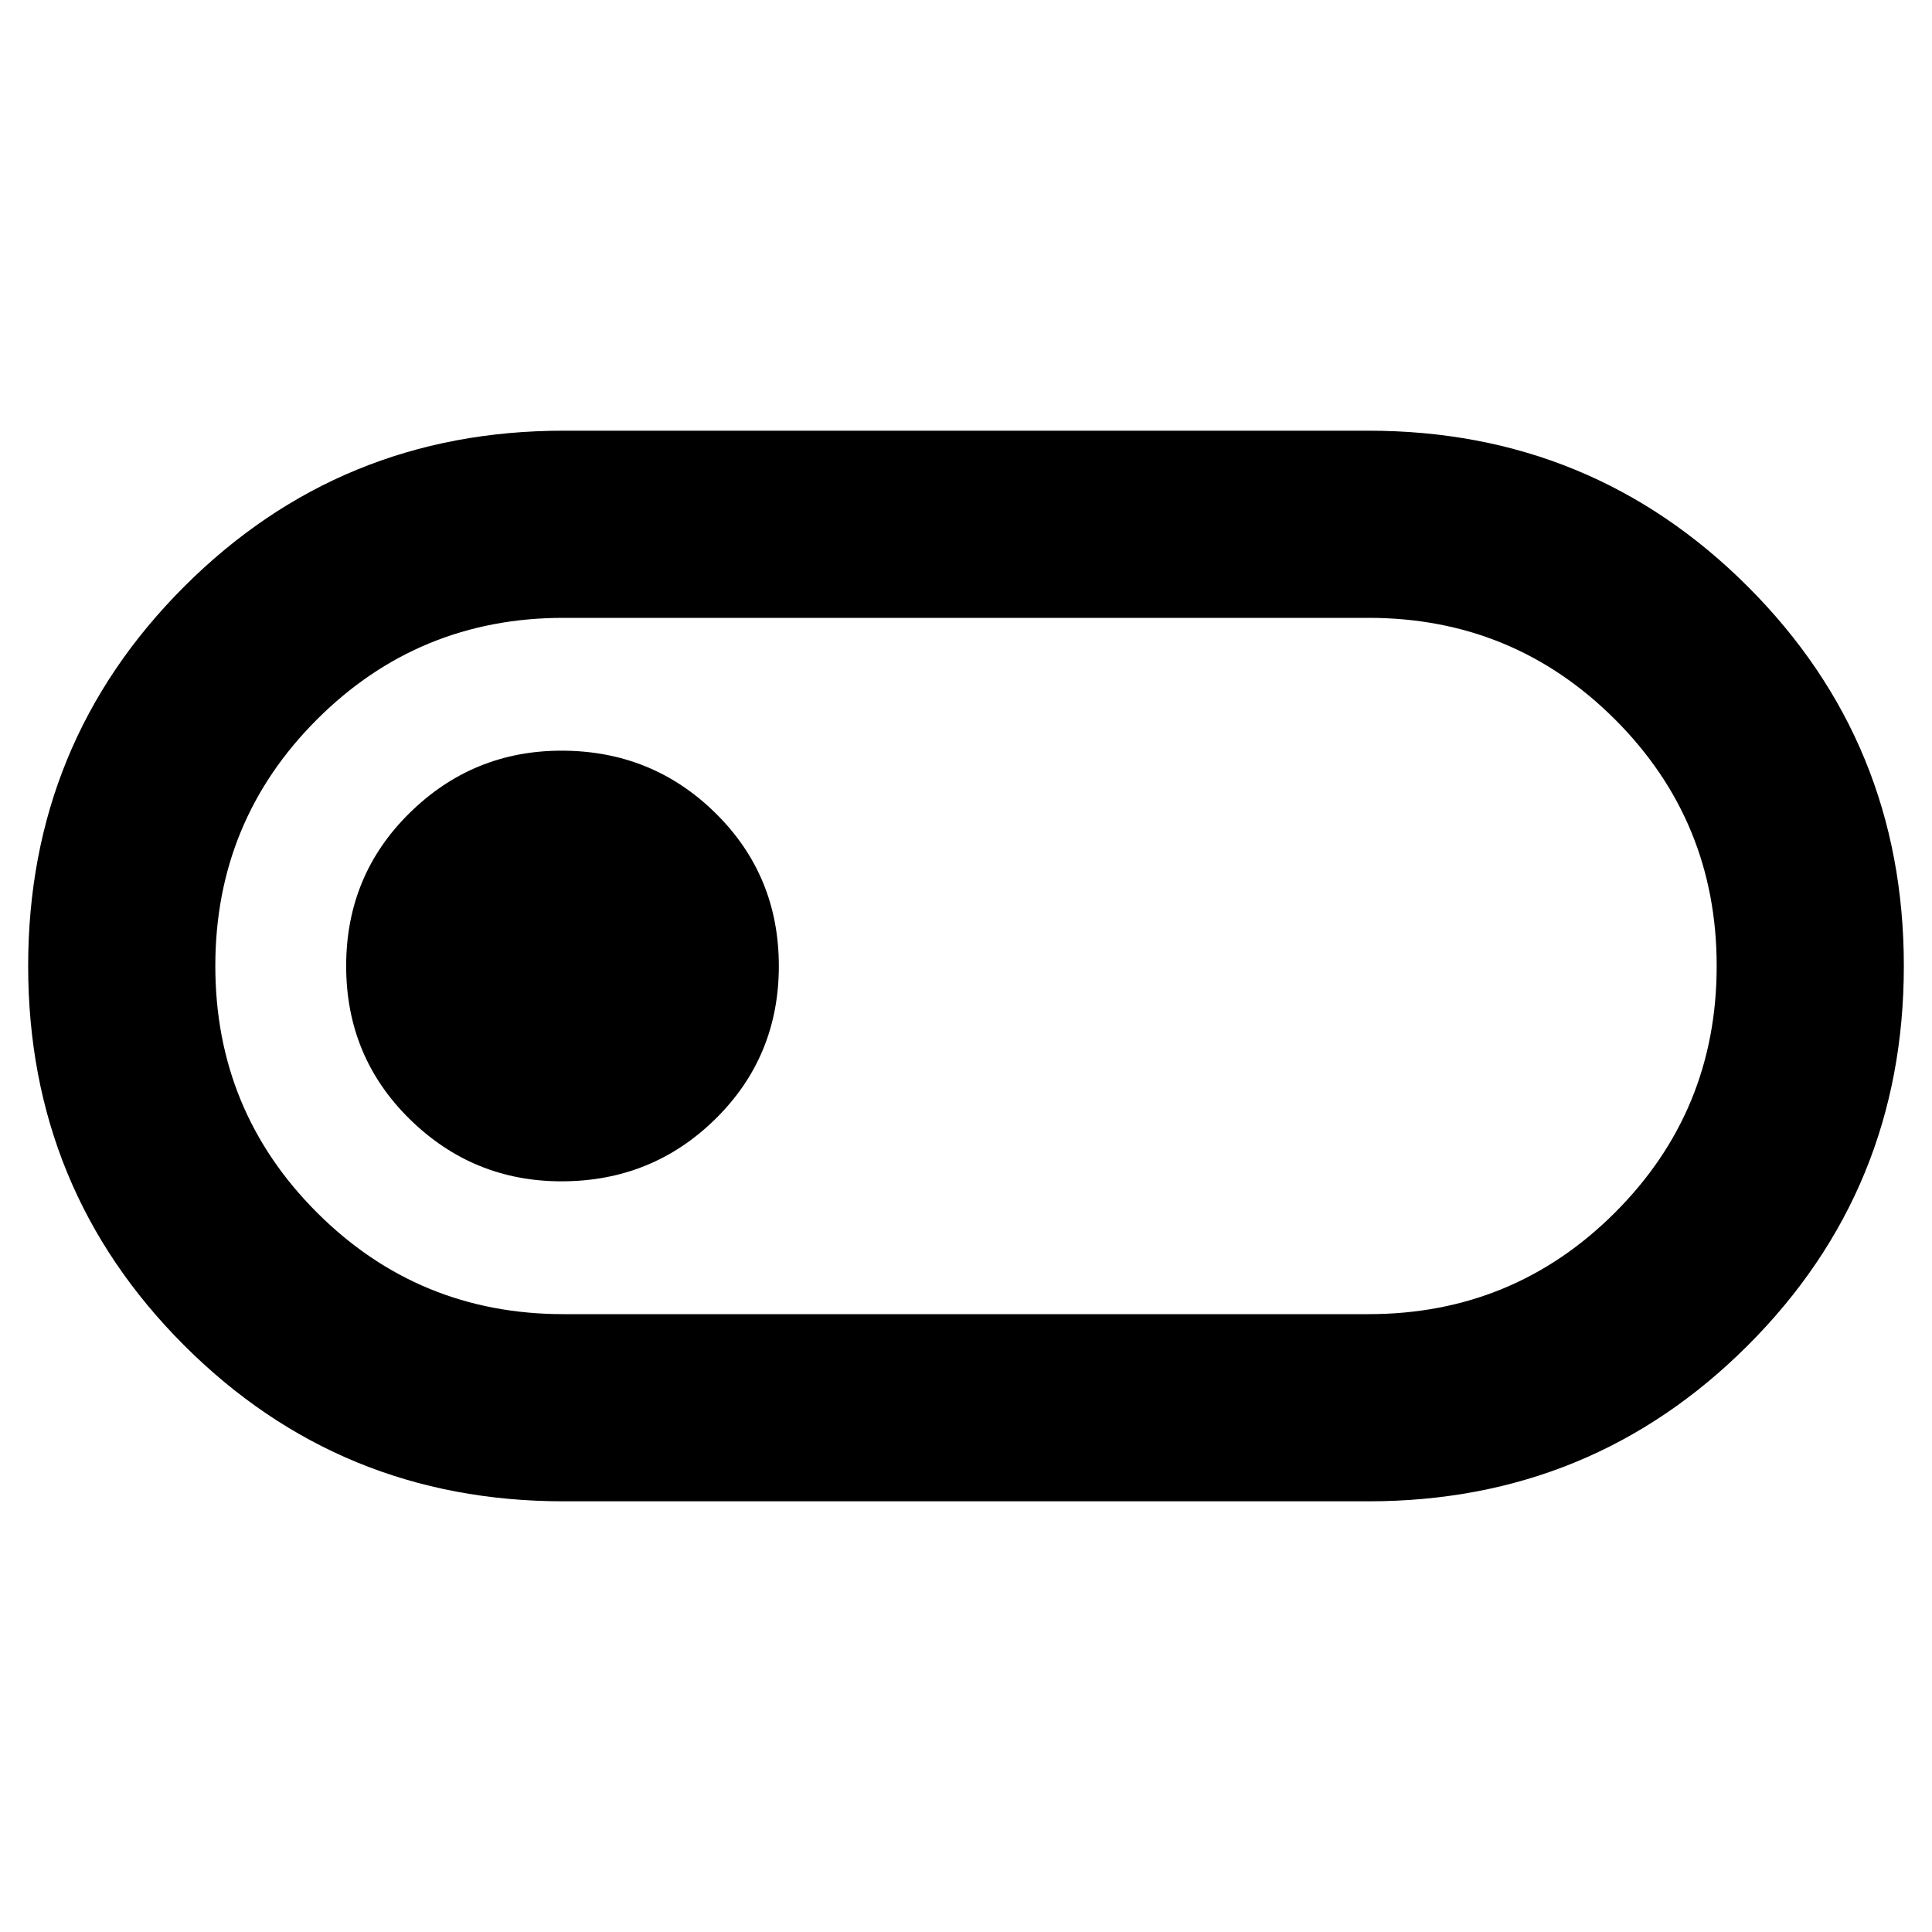 <svg xmlns="http://www.w3.org/2000/svg" height="40" width="40"><path d="M11.667 31.083q-4.625 0-7.855-3.229Q.583 24.625.583 20t3.229-7.854q3.23-3.229 7.855-3.229h16.666q4.625 0 7.855 3.229 3.229 3.229 3.229 7.854t-3.229 7.854q-3.23 3.229-7.855 3.229Zm0-3.875h16.666q3 0 5.105-2.104Q35.542 23 35.542 20t-2.104-5.104q-2.105-2.104-5.105-2.104H11.667q-3 0-5.105 2.104Q4.458 17 4.458 20t2.104 5.104q2.105 2.104 5.105 2.104Zm-.042-2.75q1.875 0 3.187-1.291 1.313-1.292 1.313-3.167 0-1.875-1.313-3.167-1.312-1.291-3.187-1.291-1.833 0-3.146 1.291Q7.167 18.125 7.167 20q0 1.875 1.312 3.167 1.313 1.291 3.146 1.291ZM20 20Z"/></svg>